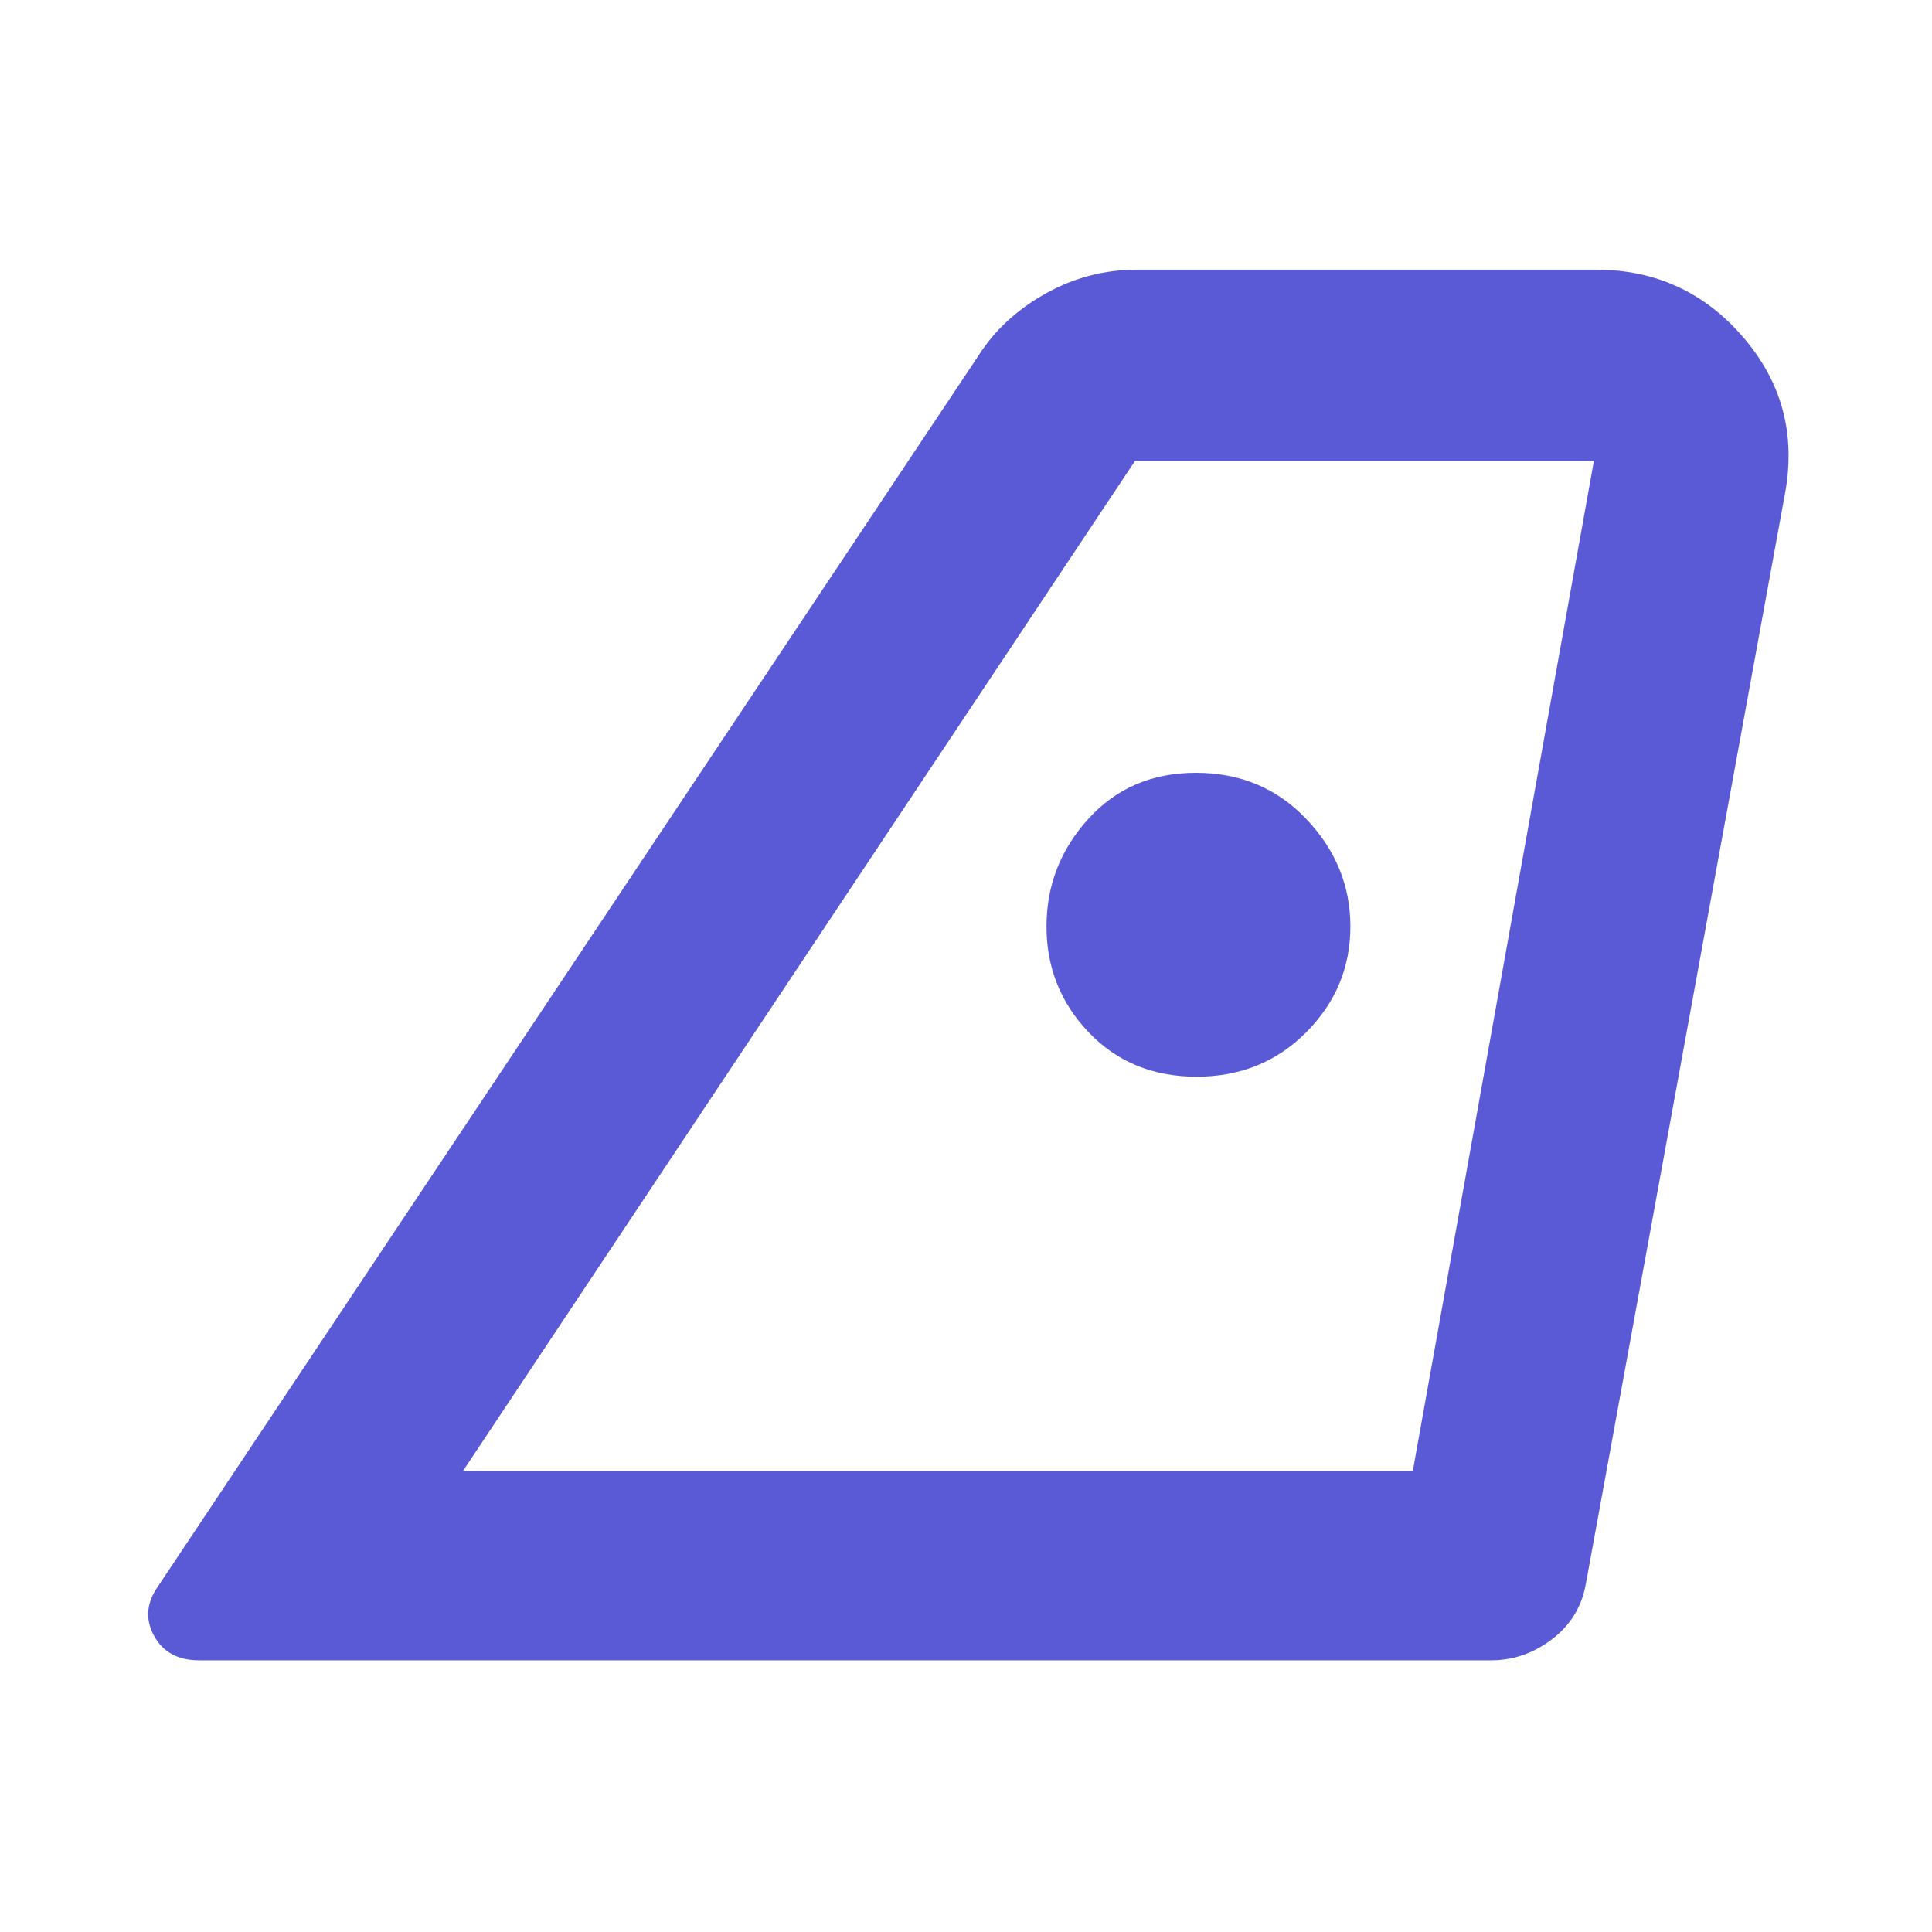 <svg xmlns="http://www.w3.org/2000/svg" height="48" viewBox="0 -960 960 960" width="48"><path fill="rgb(90, 90, 215)" d="M230-229h472l90-502H564L230-229ZM78-171l408-612q12-19 33.32-31T565-826h228q44.25 0 73.12 33.5Q895-759 887-715l-99 542q-3 17-16.78 27.5Q757.44-135 741-135H99q-15.7 0-22.35-12Q70-159 78-171Zm516.58-254q32.55 0 54.49-22.08Q671-469.15 671-499.58 671-530 649.14-553t-54.92-23q-32.64 0-53.43 22.89-20.79 22.9-20.79 53.5Q520-469 541.01-447t53.57 22ZM230-229h472-472Z"/></svg>